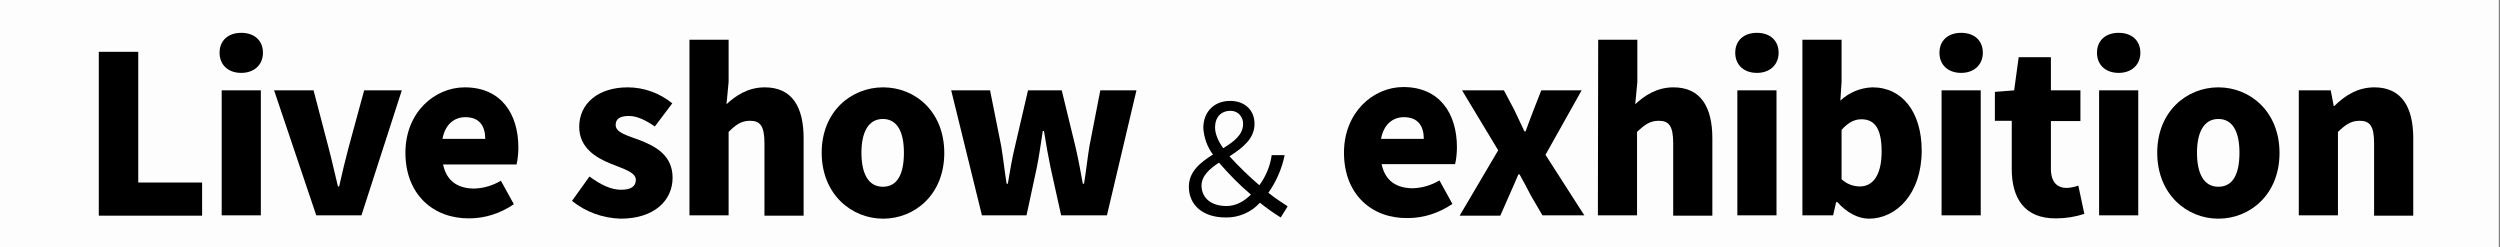 <svg version="1.1" xmlns="http://www.w3.org/2000/svg" xmlns:xlink="http://www.w3.org/1999/xlink" x="0px" y="0px" viewBox="0 0 830 82" style="enable-background:new 0 0 830 82;" xml:space="preserve" width="830" height="82">
<rect x="0" y="0" width="830" height="82" fill="#808080" stroke="none"/>
<style type="text/css">
	.st0{fill:#fdfdfd;}
</style>
<rect class="st0" width="829.6" height="82"/>
<path d="M32.8,17.2h13.1v43.4h21.2v11H32.8V17.2z"/>
<path d="M72.9,17.5c0-4,2.8-6.6,7.2-6.6s7.2,2.6,7.2,6.6s-2.9,6.7-7.2,6.7S72.9,21.6,72.9,17.5z M73.6,30h13v41.5h-13V30z"/>
<path d="M91,30h13.1l5,19.1c1.1,4.1,2,8.4,3.1,12.8h0.4c1-4.4,2-8.7,3.1-12.8l5.2-19.1h12.5l-13.4,41.5h-15L91,30z"/>
<path d="M134.6,50.7c0-13.4,9.7-21.7,19.7-21.7c12,0,17.8,8.7,17.8,20c0,1.9-0.2,3.8-0.6,5.6h-24.4c1.2,5.7,5.1,8,10.4,8
	c3.1-0.1,6.1-1,8.8-2.6l4.3,7.8c-4.4,3-9.5,4.7-14.8,4.7C143.8,72.6,134.6,64.5,134.6,50.7z M161.1,46.1c0-4.1-1.8-7.2-6.6-7.2
	c-3.6,0-6.7,2.3-7.6,7.2H161.1z"/>
<path d="M189.9,66.7l5.8-8.1c3.8,2.8,7.2,4.4,10.5,4.4c3.4,0,4.9-1.2,4.9-3.3c0-2.5-4-3.6-8.2-5.3c-5-2-10.6-5.3-10.6-12.3
	c0-7.8,6.4-13.1,16.1-13.1c5.4,0,10.6,1.9,14.8,5.3l-5.8,7.7c-3-2.1-5.9-3.5-8.6-3.5c-3,0-4.4,1-4.4,3c0,2.5,3.6,3.4,7.9,5
	c5.2,2,11,5,11,12.5s-6,13.6-17.3,13.6C200.1,72.4,194.5,70.4,189.9,66.7z"/>
<path d="M228.9,13.2h13v14l-0.7,7.4c3-2.8,7.1-5.6,12.7-5.6c9.1,0,12.9,6.5,12.9,16.9v25.7h-13V47.5c0-5.8-1.5-7.4-4.8-7.4
	c-2.9,0-4.7,1.3-7.1,3.7v27.7h-13L228.9,13.2z"/>
<path d="M272.8,50.7c0-13.7,9.8-21.7,20.4-21.7s20.3,8,20.3,21.8s-9.8,21.8-20.3,21.8S272.8,64.5,272.8,50.7z M300.1,50.7
	c0-6.9-2.2-11.2-7-11.2s-7.1,4.4-7.1,11.2s2.2,11.3,7.1,11.3S300.1,57.7,300.1,50.7z"/>
<path d="M315.8,30h12.9l3.7,18.5c0.7,4.2,1.1,8.2,1.8,12.5h0.4c0.7-4.2,1.4-8.4,2.4-12.5l4.3-18.5h11.2l4.5,18.5
	c1,4.2,1.7,8.2,2.5,12.5h0.4c0.7-4.2,1.1-8.3,1.8-12.5l3.6-18.5h12l-9.8,41.5h-15.2l-3.5-15.8c-0.8-3.9-1.5-7.7-2.2-12.2h-0.4
	c-0.7,4.5-1.2,8.3-2,12.2l-3.4,15.8H326L315.8,30z"/>
<path d="M425.2,72.2c-2.4-1.5-4.7-3.1-6.9-4.9c-2.9,3.2-7.1,5-11.4,4.9c-7.4,0-12.2-4-12.2-10.2c0-5.1,3.9-8.1,8-10.7
	c-1.9-2.5-3-5.6-3.2-8.8c0-5.5,3.7-9,8.9-9c4.9,0,8.1,3.1,8.1,7.6c0,5-4,8-8.3,10.8c3.1,3.4,6.4,6.6,9.9,9.6c2.2-3,3.6-6.4,4.1-10
	h4.3c-0.9,4.5-2.8,8.8-5.4,12.5c2,1.6,4.2,3.1,6.4,4.5L425.2,72.2z M407.2,68.4c3,0,5.7-1.4,8.1-3.8c-3.8-3.2-7.3-6.8-10.6-10.6
	c-3.2,2.1-5.8,4.4-5.8,7.7C399,66,402.4,68.4,407.2,68.4L407.2,68.4z M406.1,49.2c3.6-2.2,6.6-4.5,6.6-8c0.1-2.3-1.6-4.3-3.9-4.4
	c-0.1,0-0.2,0-0.3,0c-3.1,0-5.1,2.1-5.1,5.5C403.4,44.4,404.4,46.8,406.1,49.2z"/>
<path d="M446.2,50.7c0-13.4,9.7-21.8,19.7-21.8c12,0,17.8,8.7,17.8,20c0,1.9-0.2,3.8-0.6,5.6h-24.4c1.2,5.7,5.1,8,10.4,8
	c3.1-0.1,6.1-1,8.8-2.6l4.3,7.8c-4.4,3-9.5,4.7-14.8,4.7C455.4,72.6,446.2,64.5,446.2,50.7z M472.7,46.1c0-4.1-1.8-7.2-6.6-7.2
	c-3.6,0-6.7,2.3-7.6,7.2H472.7z"/>
<path d="M497.4,49.9l-12-19.9h13.9l3.4,6.4c1.1,2.4,2.3,4.8,3.4,7.2h0.4c0.8-2.3,1.8-4.8,2.7-7.2l2.5-6.4h13.4l-12,21.4L526,71.5
	h-13.9l-3.8-6.5c-1.2-2.3-2.5-4.8-3.8-7.1h-0.4c-1,2.3-2,4.7-3.1,7.1l-2.9,6.6h-13.5L497.4,49.9z"/>
<path d="M530.6,13.2h13v14l-0.7,7.4c3-2.8,7.1-5.6,12.7-5.6c9,0,12.9,6.5,12.9,16.9v25.7h-13V47.5c0-5.8-1.5-7.4-4.8-7.4
	c-2.9,0-4.7,1.3-7.2,3.7v27.7h-13L530.6,13.2z"/>
<path d="M576.1,17.5c0-4,2.8-6.6,7.2-6.6s7.2,2.6,7.2,6.6s-2.9,6.7-7.2,6.7S576.1,21.6,576.1,17.5z M576.8,30h13v41.5h-13V30z"/>
<path d="M610,67.1h-0.4l-1,4.4h-10.2V13.2h13v14l-0.4,6.2c2.9-2.7,6.7-4.3,10.7-4.4c9.9,0,16.3,8.3,16.3,21
	c0,14.4-8.5,22.6-17.5,22.6C617,72.6,613.2,70.7,610,67.1z M624.7,50.3c0-7.3-2.1-10.7-6.7-10.7c-2.4,0-4.4,1.1-6.6,3.5v16.4
	c1.7,1.6,3.9,2.4,6.1,2.4C621.5,61.9,624.7,58.6,624.7,50.3z"/>
<path d="M643.9,17.5c0-4,2.8-6.6,7.2-6.6s7.2,2.6,7.2,6.6s-2.9,6.7-7.2,6.7S643.9,21.6,643.9,17.5z M644.6,30h13v41.5h-13V30z"/>
<path d="M667.9,56.1v-16h-5.6v-9.6l6.4-0.5l1.5-11h10.7v11h9.8v10.2h-9.8V56c0,4.6,2.2,6.4,5.3,6.4c1.3-0.1,2.6-0.3,3.8-0.8l2,9.4
	c-3,1-6.2,1.5-9.4,1.5C672.2,72.6,667.9,65.9,667.9,56.1z"/>
<path d="M696.2,17.5c0-4,2.8-6.6,7.2-6.6s7.2,2.6,7.2,6.6s-2.9,6.7-7.2,6.7S696.2,21.6,696.2,17.5z M696.9,30h13v41.5h-13V30z"/>
<path d="M716.2,50.7C716.2,37,726,29,736.5,29s20.3,8,20.3,21.8s-9.8,21.8-20.3,21.8S716.2,64.5,716.2,50.7z M743.5,50.7
	c0-6.9-2.2-11.2-7-11.2s-7.1,4.4-7.1,11.2s2.2,11.3,7.1,11.3S743.5,57.7,743.5,50.7z"/>
<path d="M763.2,30h10.6l1,5.2h0.2c3.4-3.4,7.7-6.2,13.3-6.2c9,0,12.9,6.5,12.9,16.9v25.7h-13V47.5c0-5.8-1.5-7.4-4.8-7.4
	c-2.9,0-4.7,1.3-7.2,3.7v27.7h-13L763.2,30z"/>
</svg>